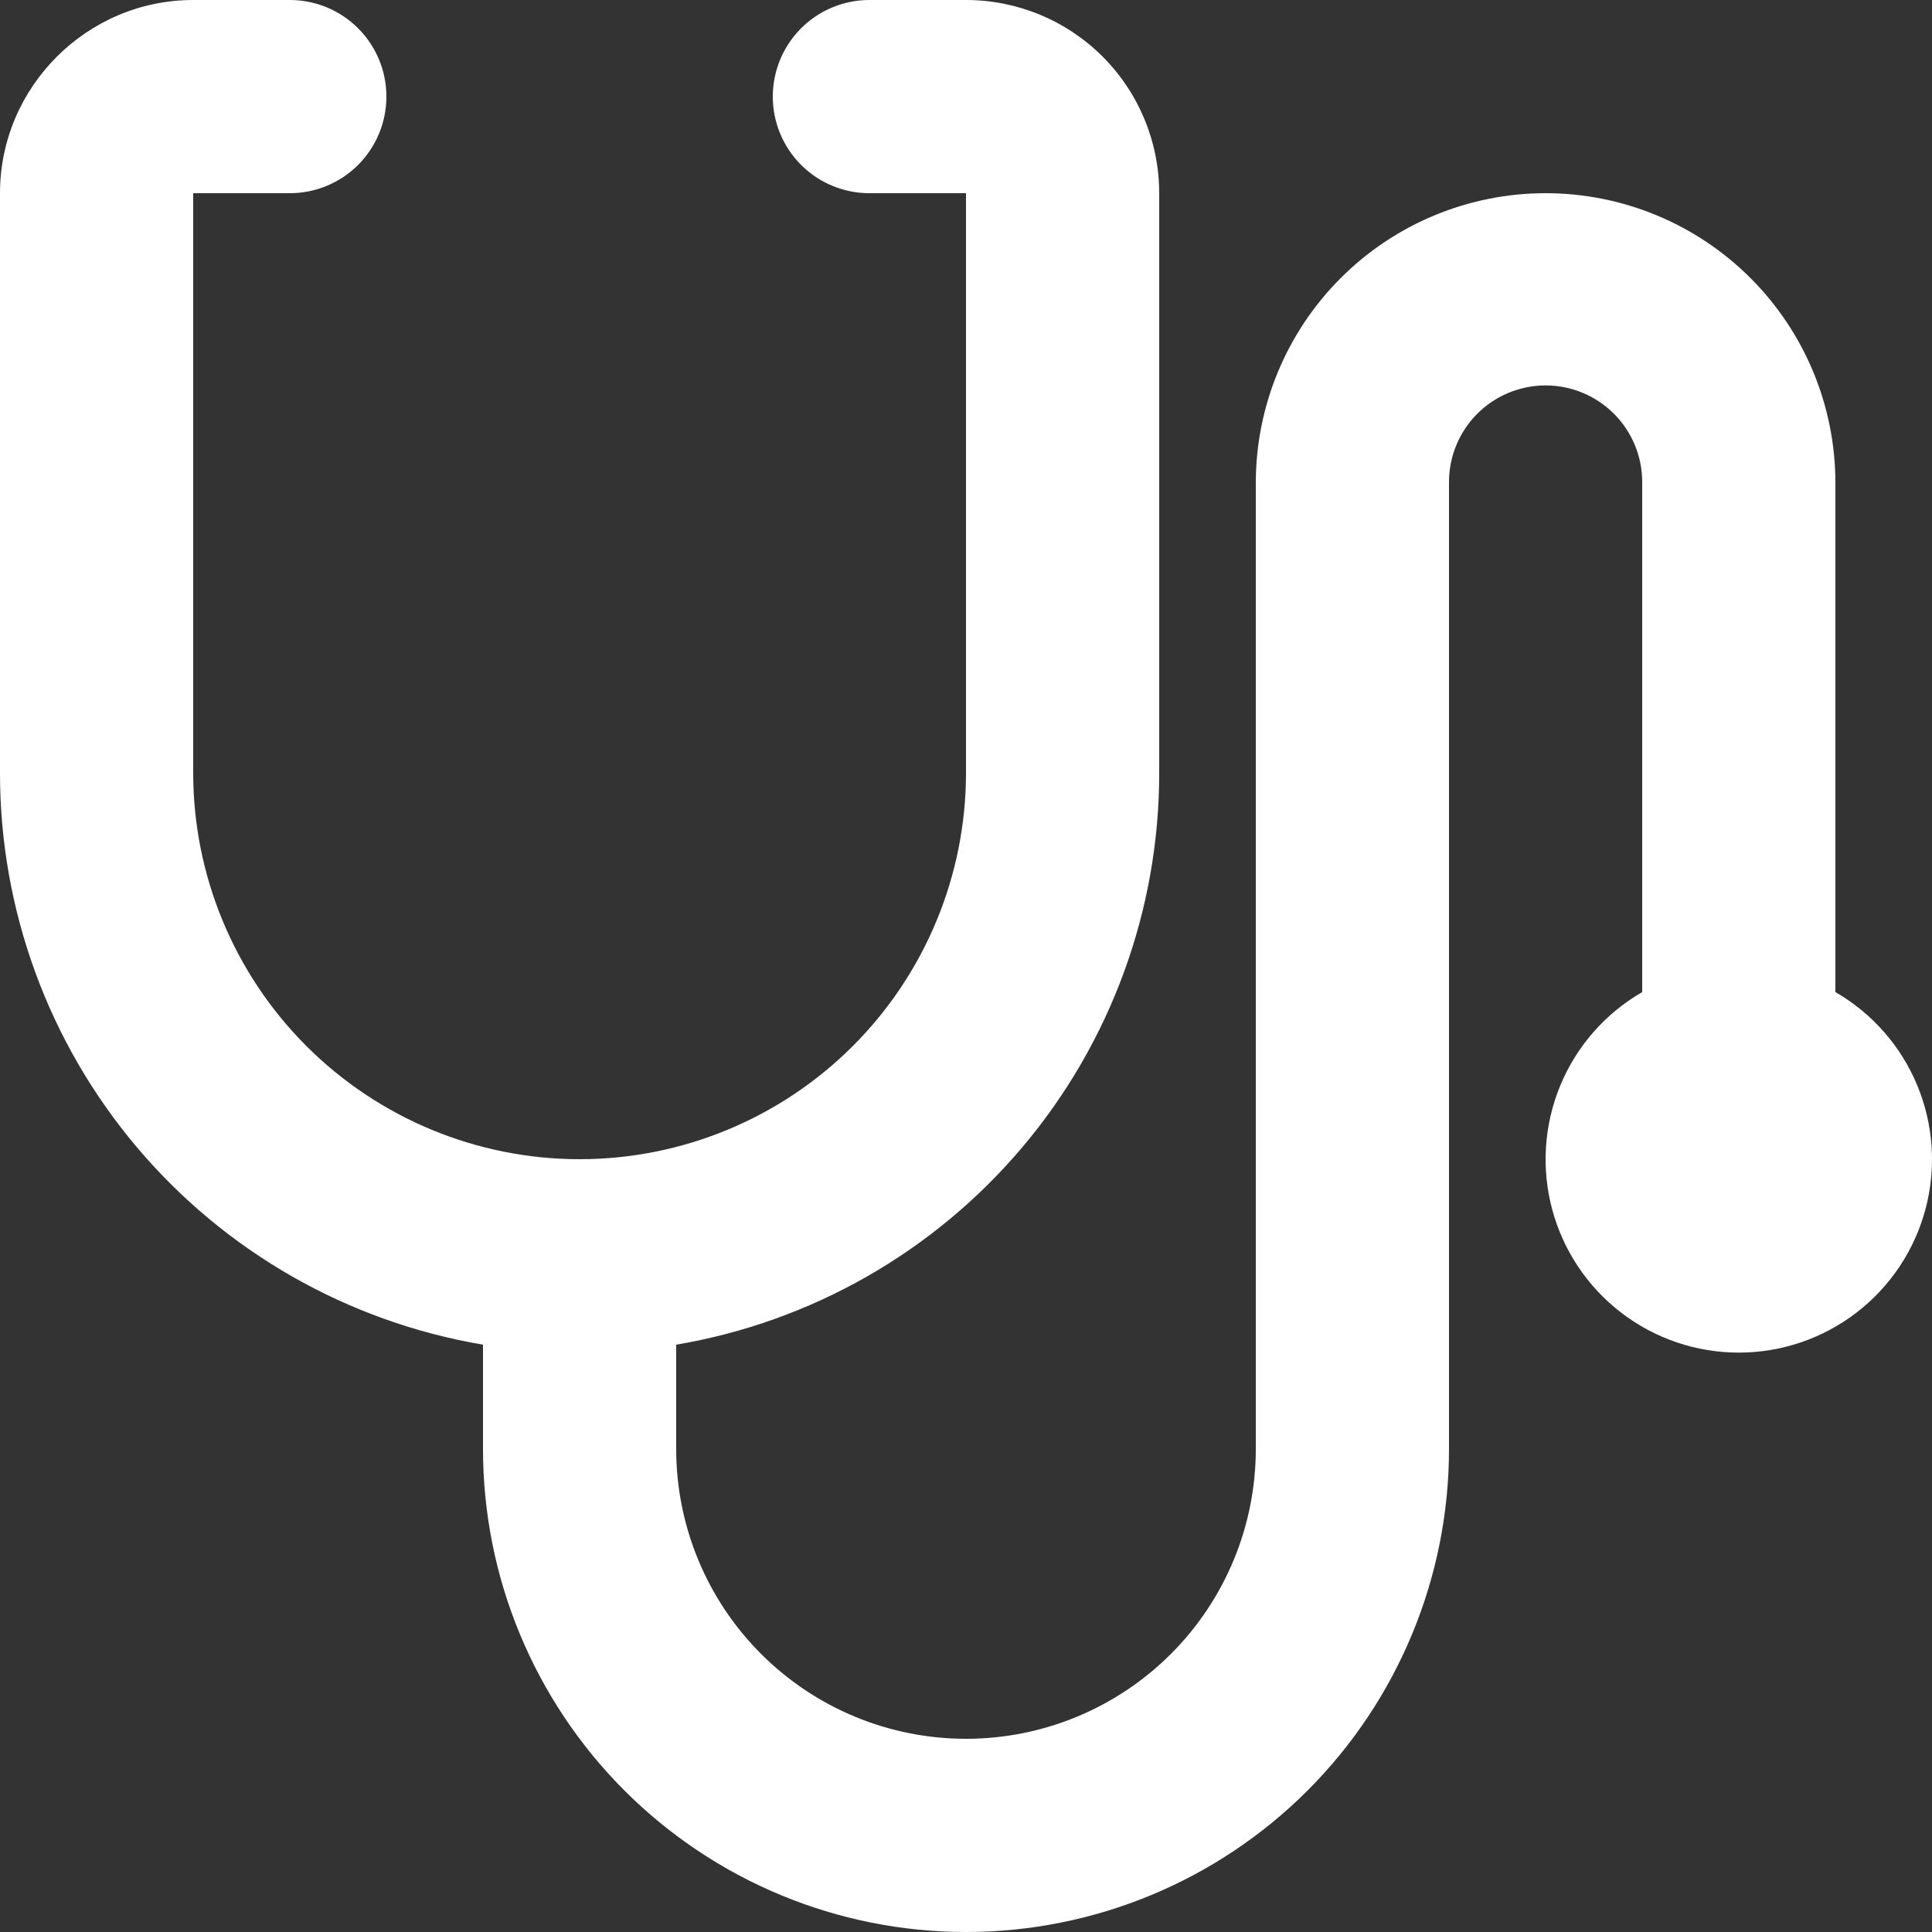 <svg width="64" height="64" viewBox="0 0 64 64" fill="none" xmlns="http://www.w3.org/2000/svg">
<rect x="0" y="0" width="64" height="64" fill="#333333" stroke="none"/>
<g clip-path="url(#clip0_1305_440)">
<path d="M54.4 32.864V15.968C54.4 15.119 54.063 14.305 53.463 13.705C52.863 13.105 52.049 12.768 51.2 12.768C50.351 12.768 49.537 13.105 48.937 13.705C48.337 14.305 48 15.119 48 15.968V48C48 52.243 46.314 56.313 43.314 59.314C40.313 62.314 36.243 64 32 64C27.756 64 23.687 62.314 20.686 59.314C17.686 56.313 16 52.243 16 48V44.544C11.524 43.787 7.461 41.469 4.532 38.001C1.603 34.533 -0.003 30.14 4.1015e-06 25.6V6.4C4.1015e-06 2.88 2.88 0 6.4 0H9.6C10.449 0 11.263 0.337 11.863 0.937C12.463 1.537 12.8 2.351 12.8 3.2C12.8 4.049 12.463 4.863 11.863 5.463C11.263 6.063 10.449 6.4 9.6 6.4H6.4V25.6C6.4 28.995 7.749 32.251 10.149 34.651C12.55 37.051 15.805 38.4 19.2 38.4C22.595 38.4 25.851 37.051 28.251 34.651C30.651 32.251 32 28.995 32 25.6V6.4H28.8C27.951 6.4 27.137 6.063 26.537 5.463C25.937 4.863 25.6 4.049 25.6 3.2C25.6 2.351 25.937 1.537 26.537 0.937C27.137 0.337 27.951 0 28.8 0L32 0C33.697 0 35.325 0.674 36.526 1.875C37.726 3.075 38.4 4.703 38.4 6.4V25.6C38.403 30.14 36.797 34.533 33.868 38.001C30.939 41.469 26.876 43.787 22.4 44.544V48C22.4 50.546 23.411 52.988 25.212 54.788C27.012 56.589 29.454 57.6 32 57.6C34.546 57.6 36.988 56.589 38.788 54.788C40.589 52.988 41.6 50.546 41.6 48V16C41.6 13.454 42.611 11.012 44.412 9.212C46.212 7.411 48.654 6.4 51.2 6.4C53.746 6.4 56.188 7.411 57.988 9.212C59.789 11.012 60.8 13.454 60.8 16V32.864C62.02 33.568 62.974 34.656 63.513 35.957C64.052 37.259 64.147 38.702 63.782 40.063C63.417 41.424 62.614 42.626 61.496 43.484C60.378 44.342 59.009 44.807 57.6 44.807C56.191 44.807 54.822 44.342 53.704 43.484C52.586 42.626 51.783 41.424 51.418 40.063C51.053 38.702 51.148 37.259 51.687 35.957C52.226 34.656 53.18 33.568 54.4 32.864Z" fill="white"/>
</g>
<defs>
<clipPath id="clip0_1305_440">
<rect width="64" height="64" fill="white"/>
</clipPath>
</defs>
</svg>
